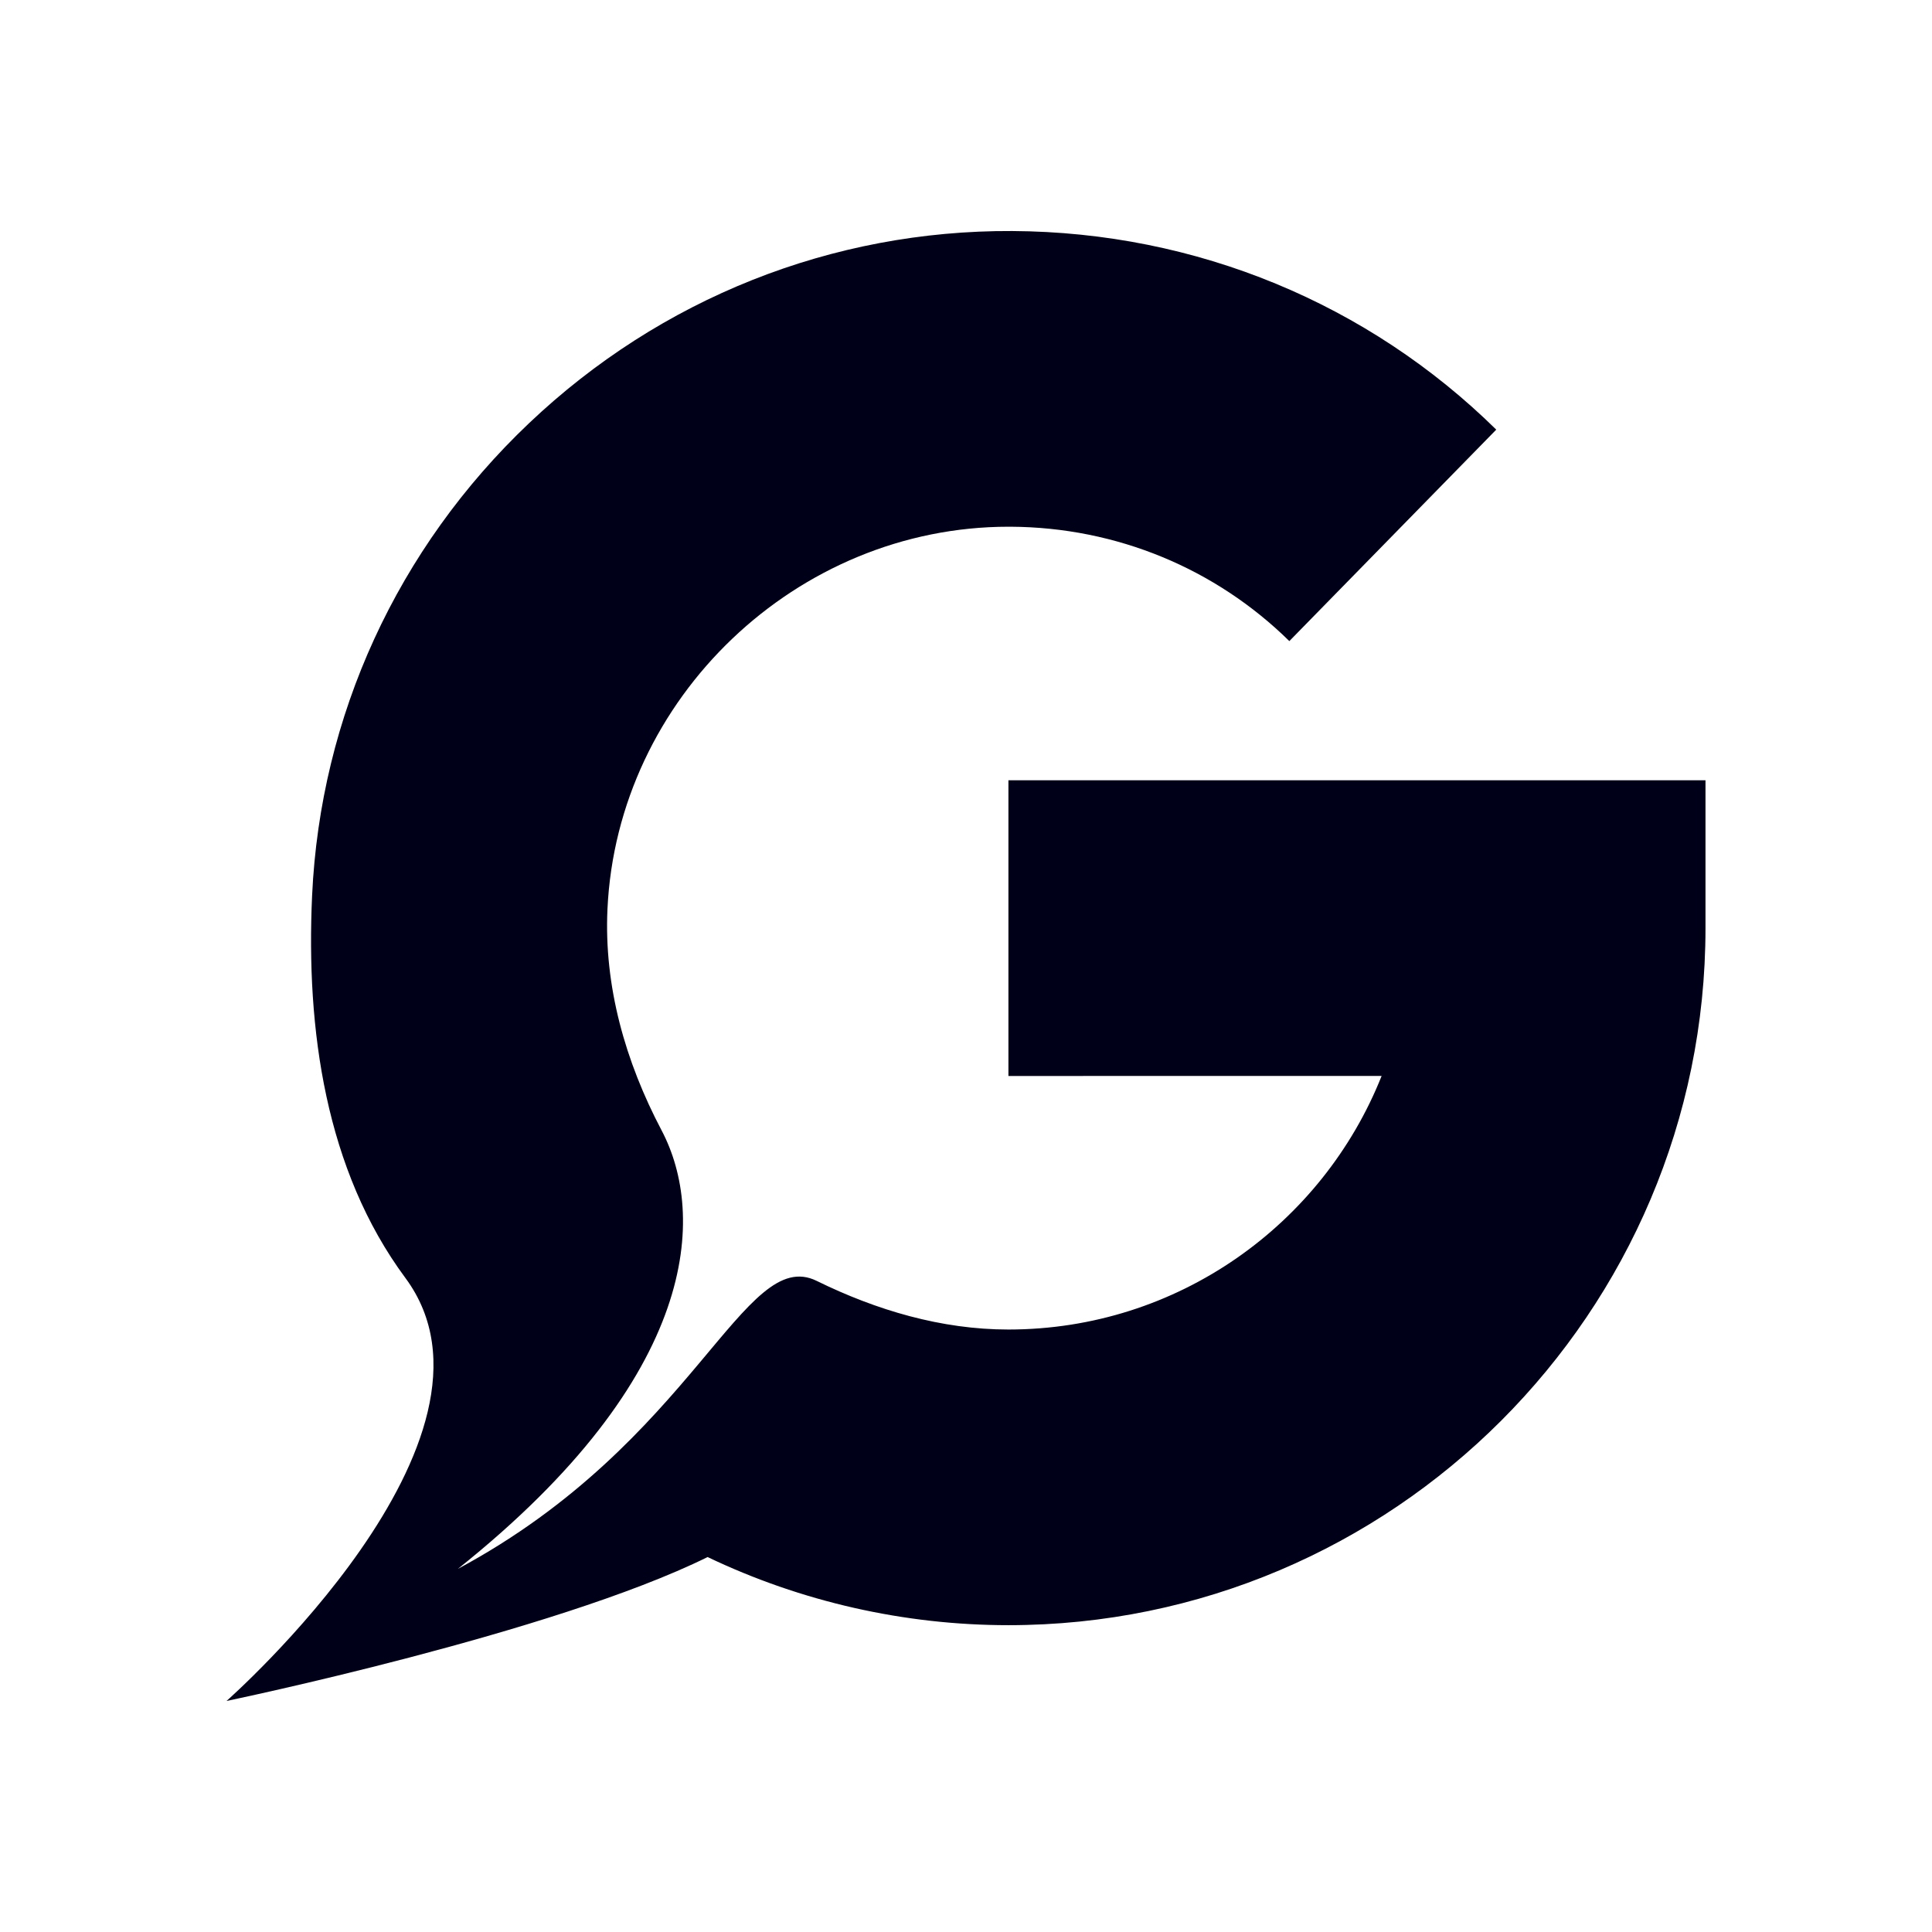 <?xml version="1.0" encoding="utf-8"?>
<!-- Generator: Adobe Illustrator 28.0.0, SVG Export Plug-In . SVG Version: 6.00 Build 0)  -->
<svg version="1.1" xmlns="http://www.w3.org/2000/svg" xmlns:xlink="http://www.w3.org/1999/xlink" x="0px" y="0px"
	 viewBox="0 0 1000 1000" style="enable-background:new 0 0 1000 1000;" xml:space="preserve">
<style type="text/css">
	.st0{display:none;}
	.st1{display:inline;}
	.st2{fill:#FAF9F2;}
	.st3{fill:#BA310B;}
	.st4{fill:#018EBB;}
	.st5{clip-path:url(#SVGID_00000121994421112723830340000008686787458514295222_);}
	.st6{clip-path:url(#SVGID_00000010304884434793501210000016774828534962838933_);}
	.st7{fill:none;stroke:#316627;stroke-width:70;stroke-miterlimit:10;}
	.st8{fill:#319C27;}
	.st9{fill:none;stroke:#316627;stroke-width:40;stroke-miterlimit:10;}
	.st10{fill:#316627;}
	.st11{display:inline;fill:#319C27;}
	.st12{fill:#018EBB;stroke:#018EBB;stroke-width:2.591;stroke-miterlimit:10;}
	.st13{fill:#000018;}
	.st14{fill:#FFFFFF;stroke:#1D1D1B;stroke-width:0.267;stroke-miterlimit:10;}
	.st15{fill:#6C3F79;}
</style>
<g id="Calque_3" class="st0">
</g>
<g id="Calque_2">
</g>
<g id="Calque_1">
	<g>
		<g>
			<g>
				<path class="st13" d="M117.24,880.42C117.24,880.42,117.24,880.42,117.24,880.42c0.13-0.12,154.18-135.78,92.6-218.94
					c-41.46-55.99-51.47-128.79-48.3-197.87c4.27-93.06,44.16-179.92,112.31-244.58c68.1-64.62,156.84-99.91,250.06-99.45
					c95.61,0.51,184.5,37.81,250.55,102.8L667.36,331.83c-38.05-37.42-89.24-58.91-144.27-59.2c-0.35,0-0.72,0-1.08,0
					c-109.56,0-202.57,88.6-207.59,198.01c-1.83,39.86,9.2,78.7,28.03,114.46c22.81,43.31,20.32,126.63-105.44,226.94
					c122.77-65.87,147.84-167.66,185.72-149.05c30.88,15.17,64.52,25.17,99.23,25.17c87.55,0,162.63-54.44,193.16-131.24H521.96
					V403.86h360.8v76.52c0,198.95-161.86,360.81-360.8,360.81c-53.91,0-107.34-12.14-155.7-35.26
					C286.46,845.34,117.42,880.38,117.24,880.42z"/>
			</g>
		</g>
	</g>
</g>
</svg>
